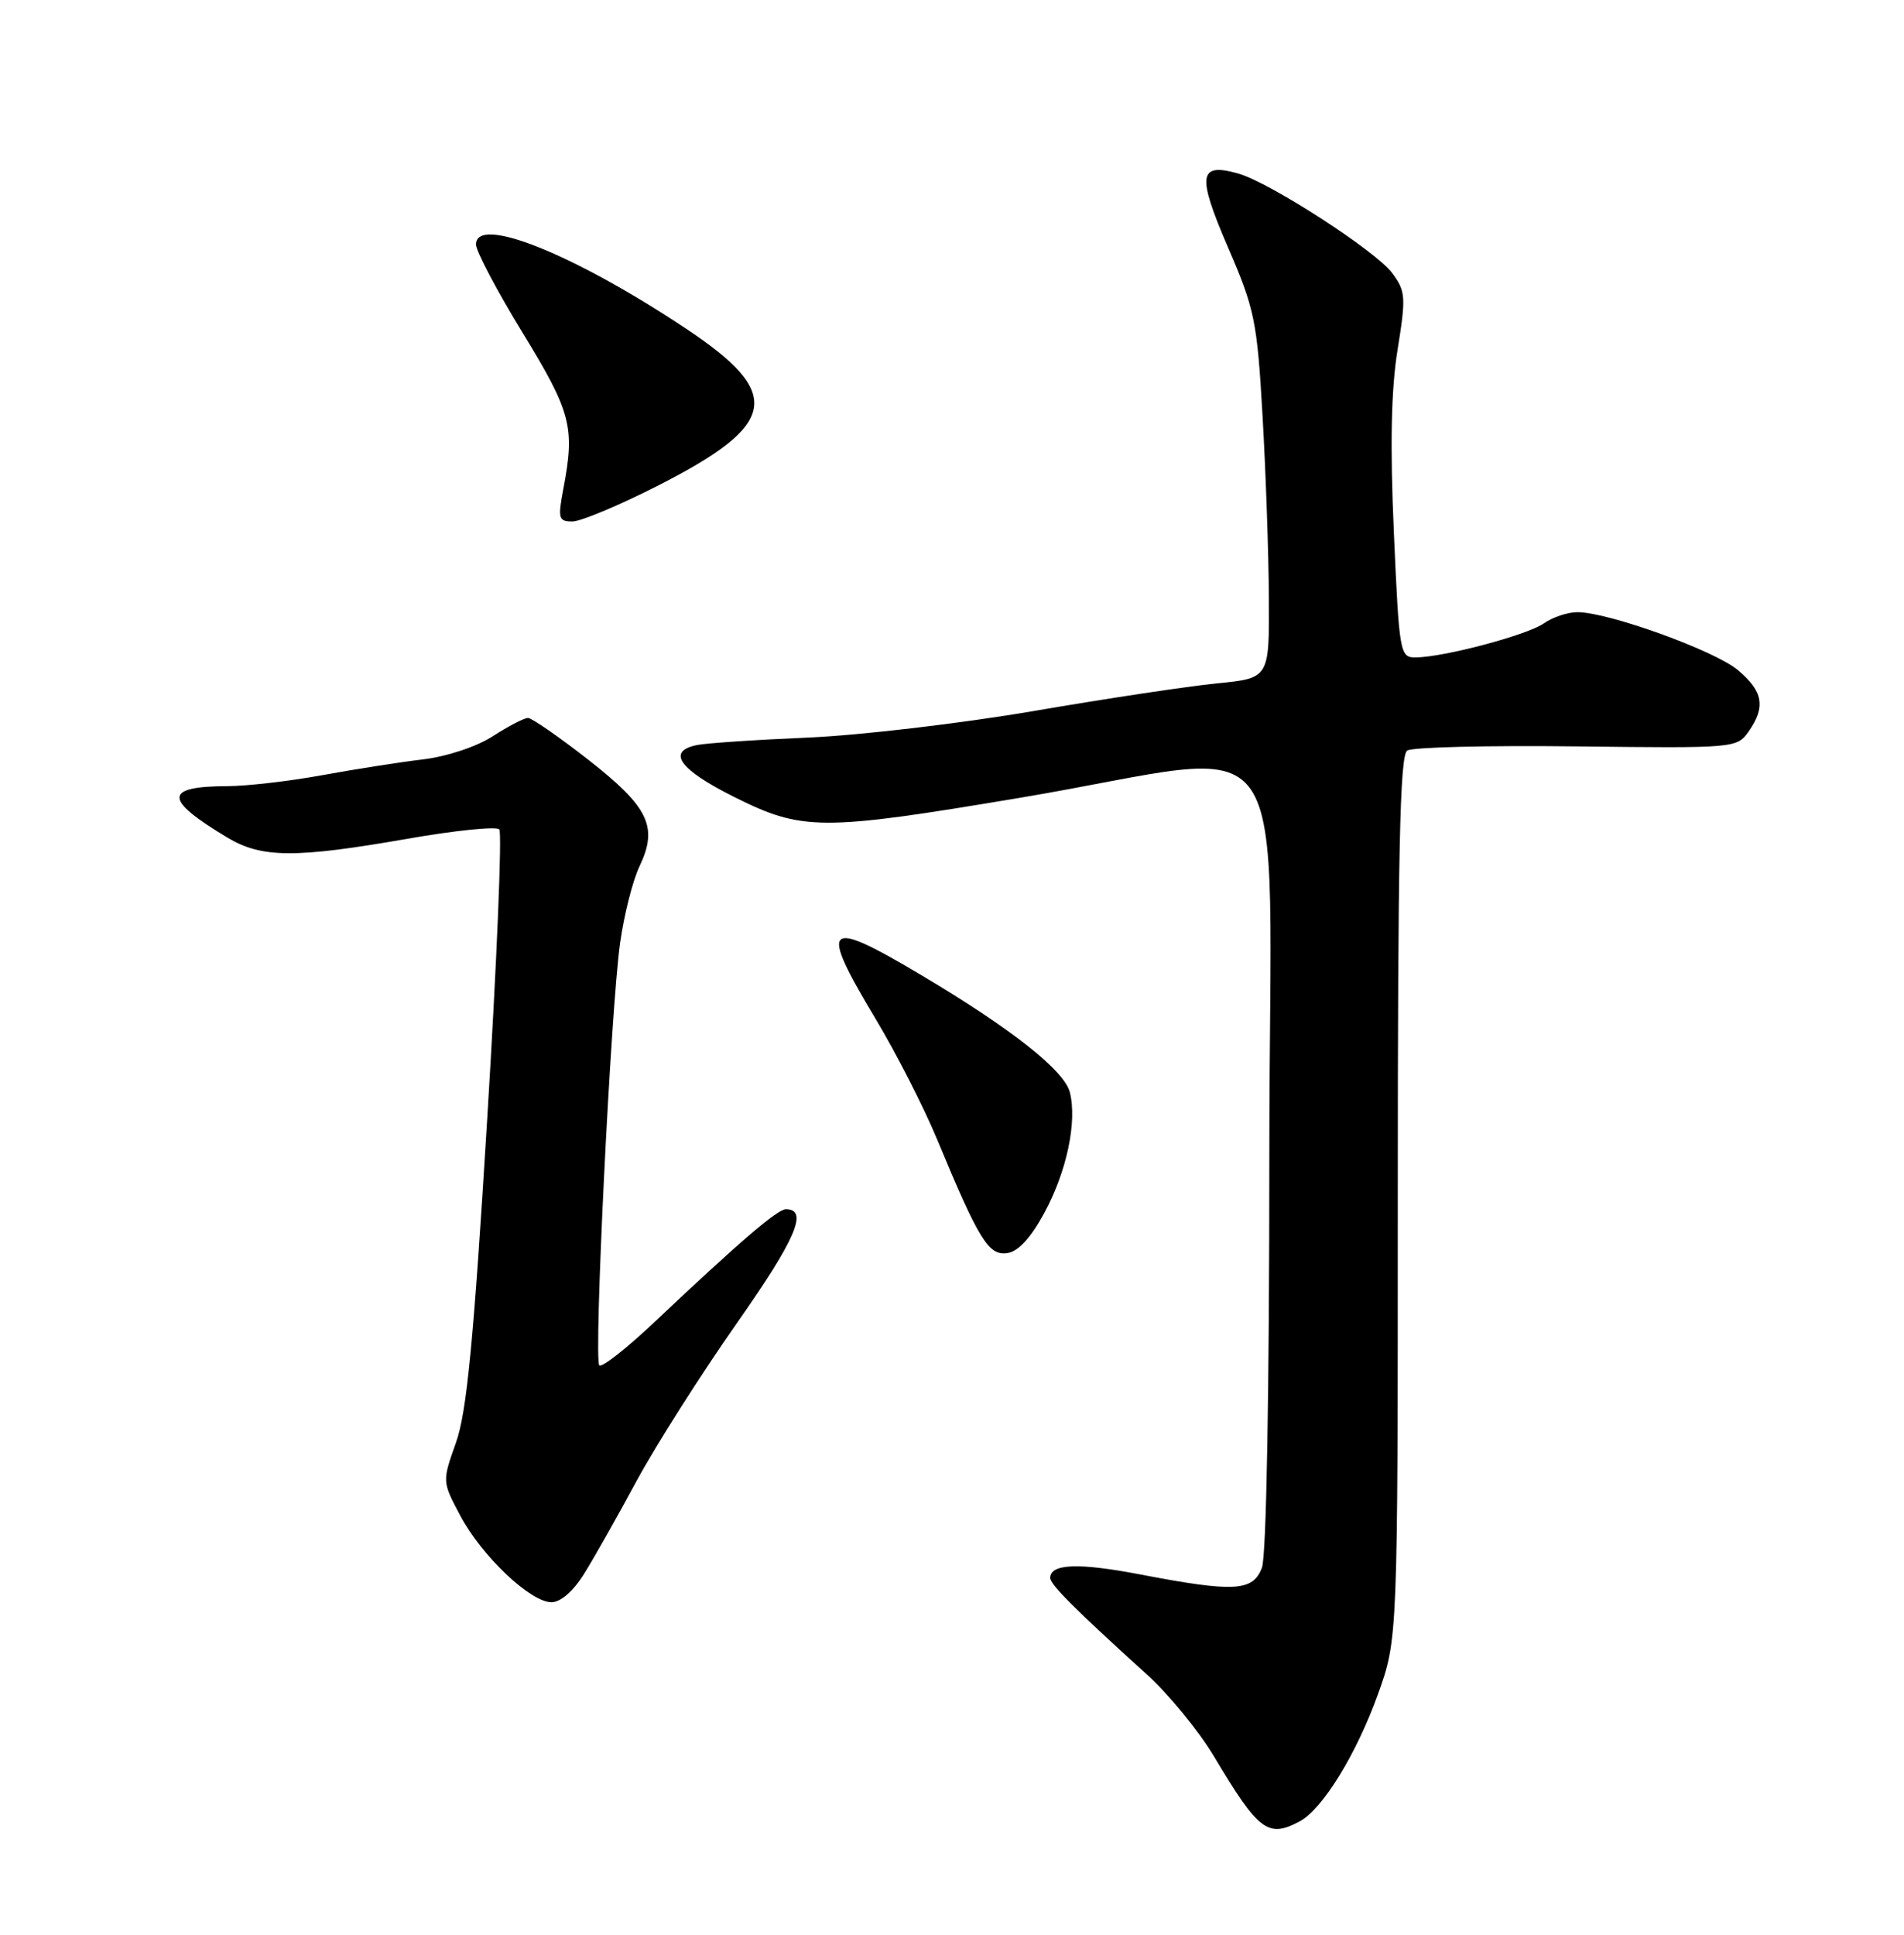 <?xml version="1.0" encoding="UTF-8" standalone="no"?>
<!DOCTYPE svg PUBLIC "-//W3C//DTD SVG 1.1//EN" "http://www.w3.org/Graphics/SVG/1.1/DTD/svg11.dtd" >
<svg xmlns="http://www.w3.org/2000/svg" xmlns:xlink="http://www.w3.org/1999/xlink" version="1.1" viewBox="0 0 252 256">
 <g >
 <path fill="currentColor"
d=" M 172.03 240.99 C 175.05 239.37 179.52 232.11 182.37 224.19 C 185.00 216.88 185.00 216.88 185.00 158.50 C 185.00 112.89 185.27 99.94 186.25 99.31 C 186.94 98.86 197.03 98.62 208.69 98.76 C 229.61 99.01 229.90 98.99 231.44 96.79 C 233.72 93.52 233.37 91.49 230.02 88.67 C 226.94 86.08 212.87 81.00 208.77 81.00 C 207.49 81.00 205.49 81.67 204.32 82.49 C 202.11 84.04 191.09 86.96 187.36 86.99 C 185.28 87.00 185.19 86.48 184.48 70.42 C 183.97 58.89 184.12 51.54 184.97 46.29 C 186.10 39.29 186.05 38.54 184.25 36.12 C 182.10 33.22 168.14 24.19 163.94 22.98 C 158.63 21.46 158.39 23.13 162.50 32.66 C 166.06 40.89 166.38 42.43 167.10 55.00 C 167.53 62.42 167.91 73.28 167.94 79.12 C 168.00 89.74 168.00 89.74 161.07 90.42 C 157.26 90.80 146.35 92.44 136.82 94.08 C 127.29 95.71 113.88 97.29 107.00 97.59 C 100.12 97.88 93.49 98.33 92.25 98.58 C 88.18 99.41 89.89 101.81 97.13 105.43 C 106.21 109.97 108.64 109.98 135.00 105.56 C 172.39 99.30 168.00 93.02 168.00 152.81 C 168.00 184.21 167.61 205.89 167.02 207.43 C 165.83 210.57 163.39 210.71 150.99 208.34 C 142.73 206.75 139.00 206.90 139.00 208.79 C 139.00 209.67 142.37 213.03 151.77 221.54 C 154.68 224.17 158.68 229.06 160.68 232.41 C 166.59 242.31 167.82 243.24 172.03 240.99 Z  M 77.30 208.25 C 78.59 206.19 81.73 200.64 84.28 195.91 C 86.84 191.19 92.80 181.81 97.53 175.07 C 105.35 163.93 107.04 160.00 104.01 160.00 C 102.90 160.00 97.87 164.31 86.71 174.85 C 82.98 178.38 79.66 180.99 79.32 180.66 C 78.56 179.89 80.83 133.69 82.07 124.77 C 82.59 121.07 83.74 116.51 84.64 114.63 C 87.13 109.41 85.88 106.80 77.89 100.55 C 73.99 97.50 70.38 95.00 69.88 95.00 C 69.37 95.00 67.28 96.09 65.23 97.41 C 63.08 98.80 59.16 100.10 56.00 100.48 C 52.98 100.84 46.96 101.78 42.64 102.57 C 38.32 103.36 32.69 104.01 30.14 104.02 C 21.64 104.04 21.63 105.76 30.12 110.84 C 34.65 113.55 39.11 113.57 53.94 110.98 C 60.23 109.88 65.69 109.32 66.08 109.74 C 66.47 110.16 65.75 127.43 64.48 148.12 C 62.67 177.62 61.78 186.84 60.35 190.88 C 58.52 196.03 58.52 196.03 60.91 200.53 C 63.74 205.87 70.20 212.00 72.99 212.00 C 74.20 212.00 75.88 210.54 77.30 208.25 Z  M 138.21 160.50 C 141.18 155.04 142.58 148.44 141.60 144.54 C 140.87 141.64 133.90 136.14 121.93 129.02 C 109.13 121.40 108.31 122.20 115.91 134.85 C 118.61 139.35 122.27 146.51 124.03 150.76 C 129.55 164.06 130.84 166.16 133.30 165.81 C 134.76 165.61 136.42 163.81 138.21 160.50 Z  M 87.10 64.25 C 103.03 56.13 103.74 52.08 90.74 43.45 C 75.91 33.58 63.00 28.42 63.00 32.35 C 63.00 33.23 65.78 38.50 69.18 44.05 C 75.62 54.58 76.12 56.52 74.55 64.75 C 73.82 68.61 73.93 69.00 75.76 69.00 C 76.87 69.00 81.97 66.86 87.10 64.25 Z "/>
</g>
</svg>